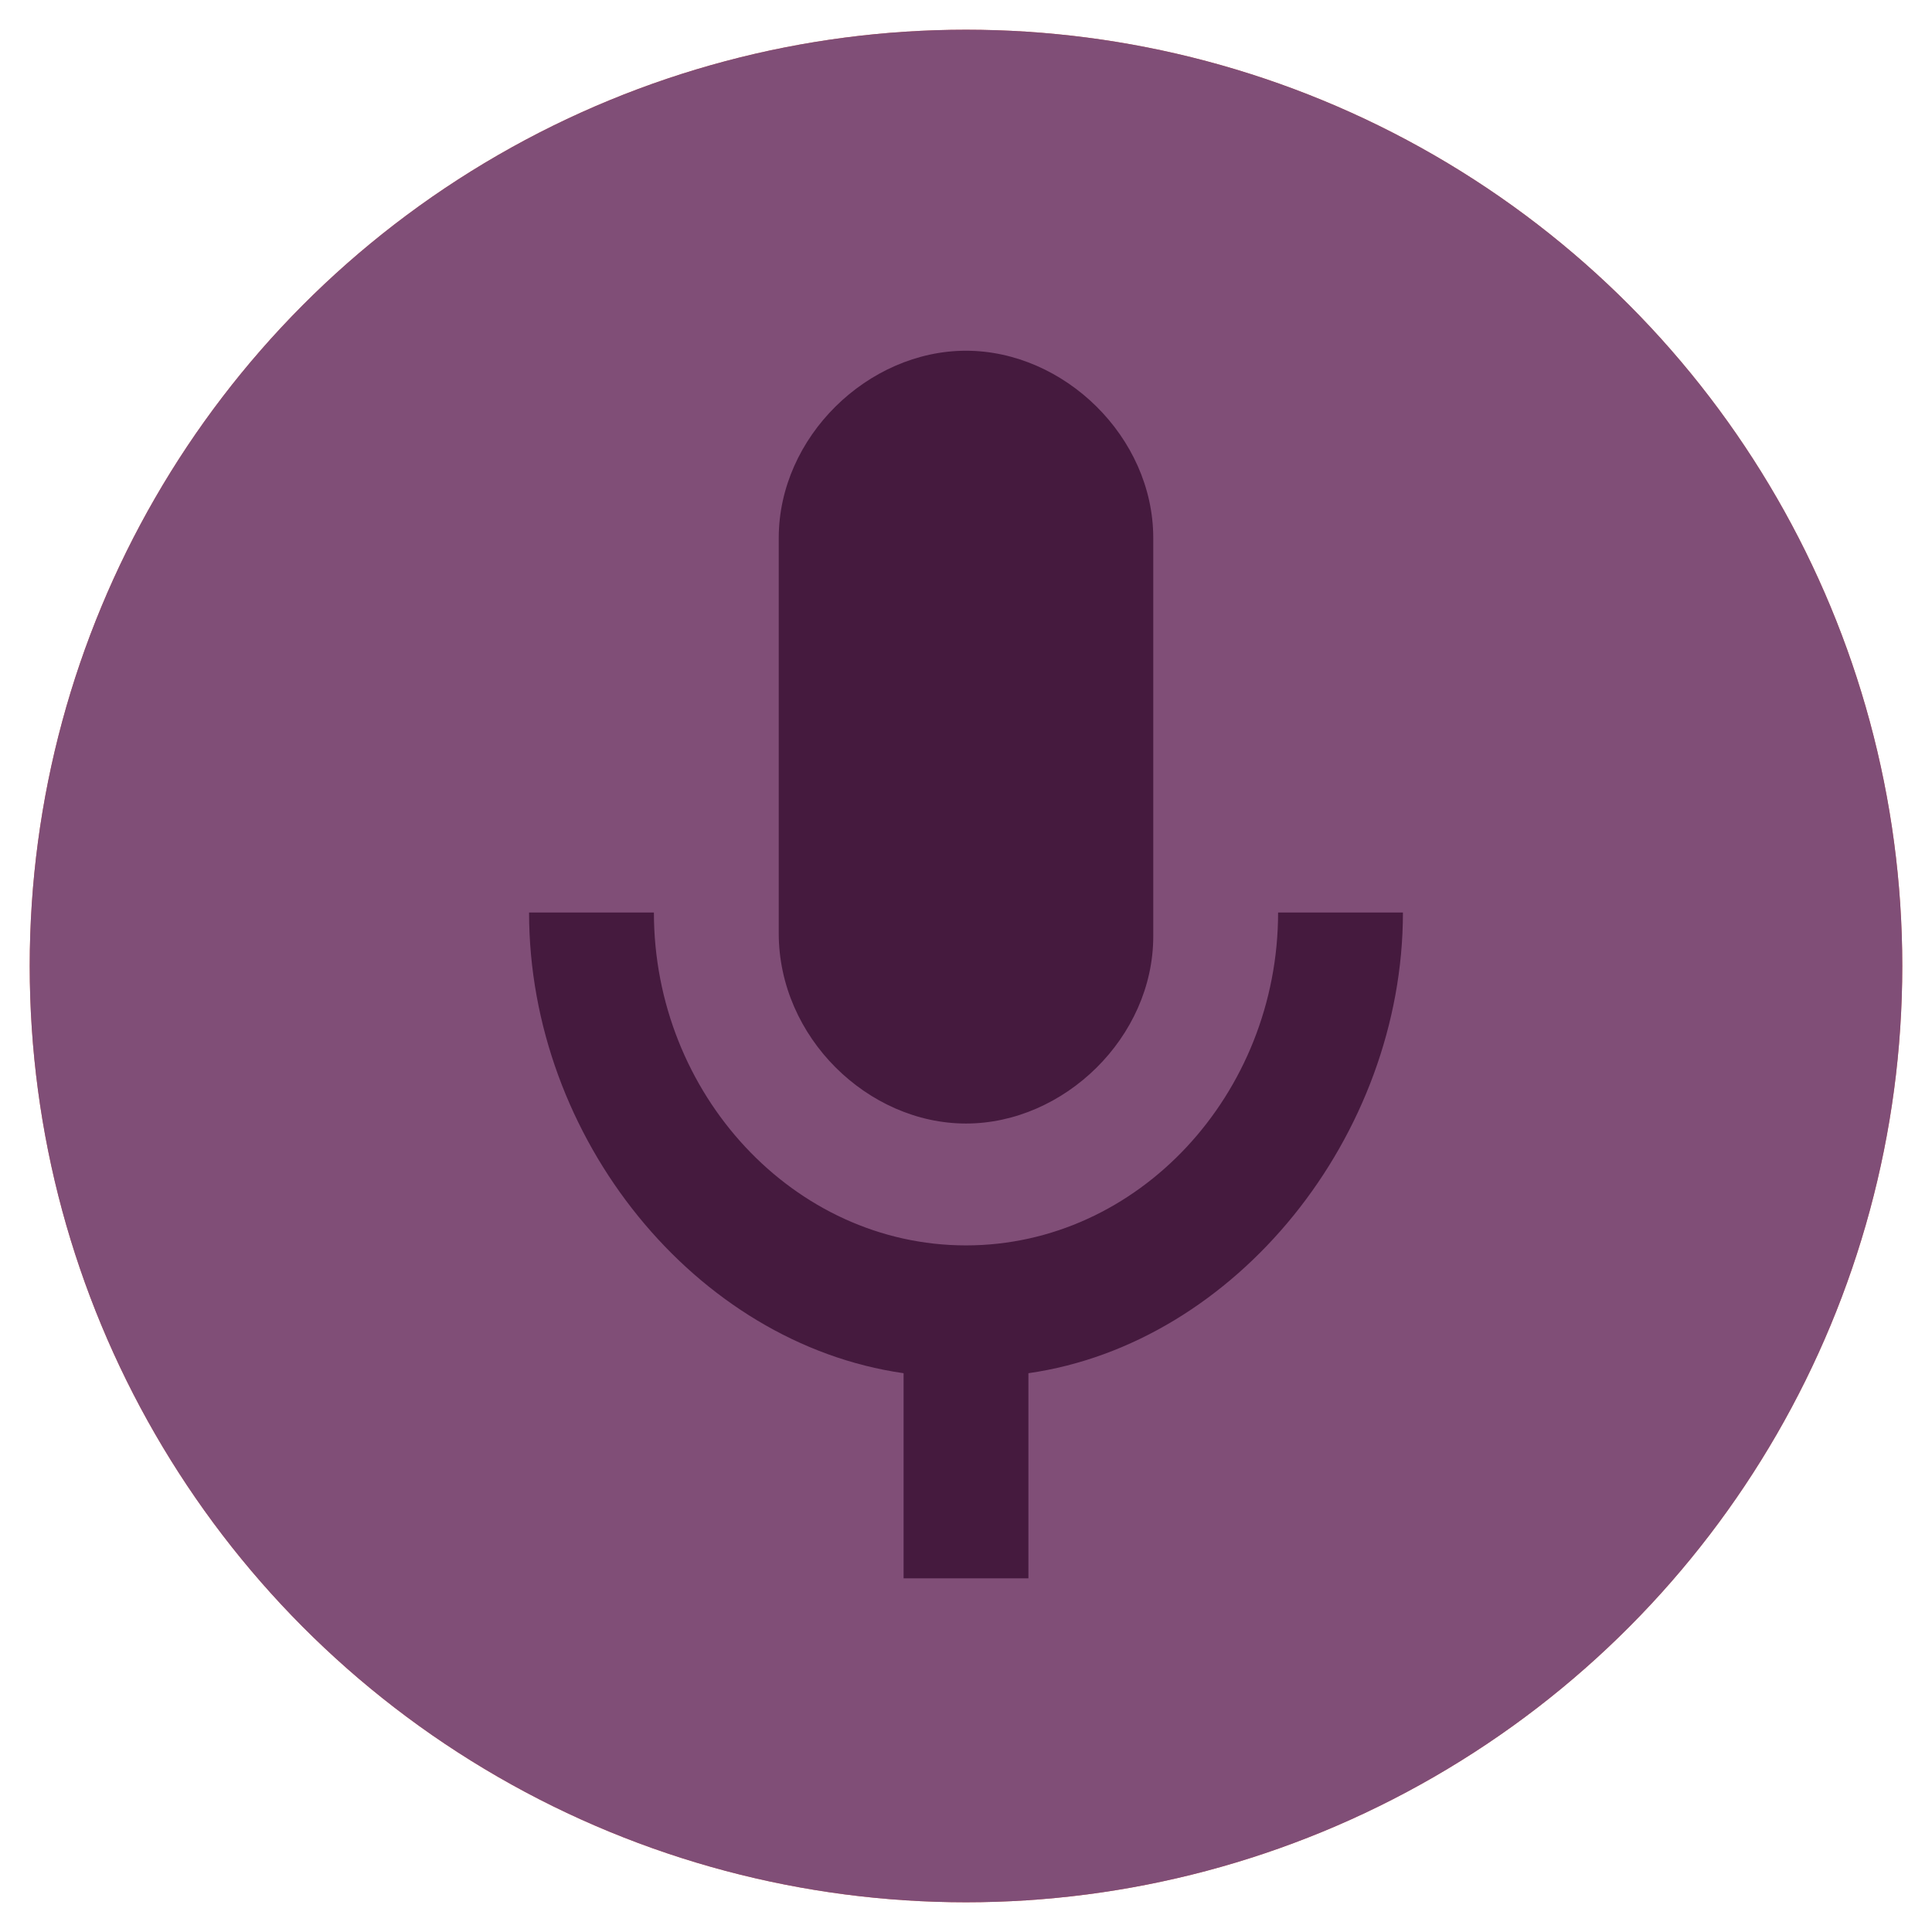 <?xml version="1.0" encoding="utf-8"?>
<!-- Generator: Adobe Illustrator 17.1.0, SVG Export Plug-In . SVG Version: 6.00 Build 0)  -->
<!DOCTYPE svg PUBLIC "-//W3C//DTD SVG 1.1//EN" "http://www.w3.org/Graphics/SVG/1.1/DTD/svg11.dtd">
<svg version="1.1" id="Layer_1" xmlns="http://www.w3.org/2000/svg" xmlns:xlink="http://www.w3.org/1999/xlink" x="0px" y="0px"
	 viewBox="0 0 65 65" enable-background="new 0 0 65 65" xml:space="preserve">
<circle fill="#E0745E" cx="32.5" cy="32.5" r="31.5"/>
<circle fill="#804E77" cx="32.5" cy="32.5" r="31.5"/>
<path fill="#451A3E" d="M32.5,37.8c3.3,0,6.3-2.9,6.3-6.3V18.1c0-3.4-3-6.3-6.3-6.3c-3.3,0-6.3,2.9-6.3,6.3v13.3
	C26.2,34.9,29.2,37.8,32.5,37.8z M43,30.7c0,6.1-4.7,11.2-10.5,11.2c-5.8,0-10.5-5.1-10.5-11.2h-4.2c0,7.6,5.6,14.5,12.6,15.5l0,6.9
	l4.2,0l0-6.9c7-1,12.6-8,12.6-15.5H43z"/>
</svg>
